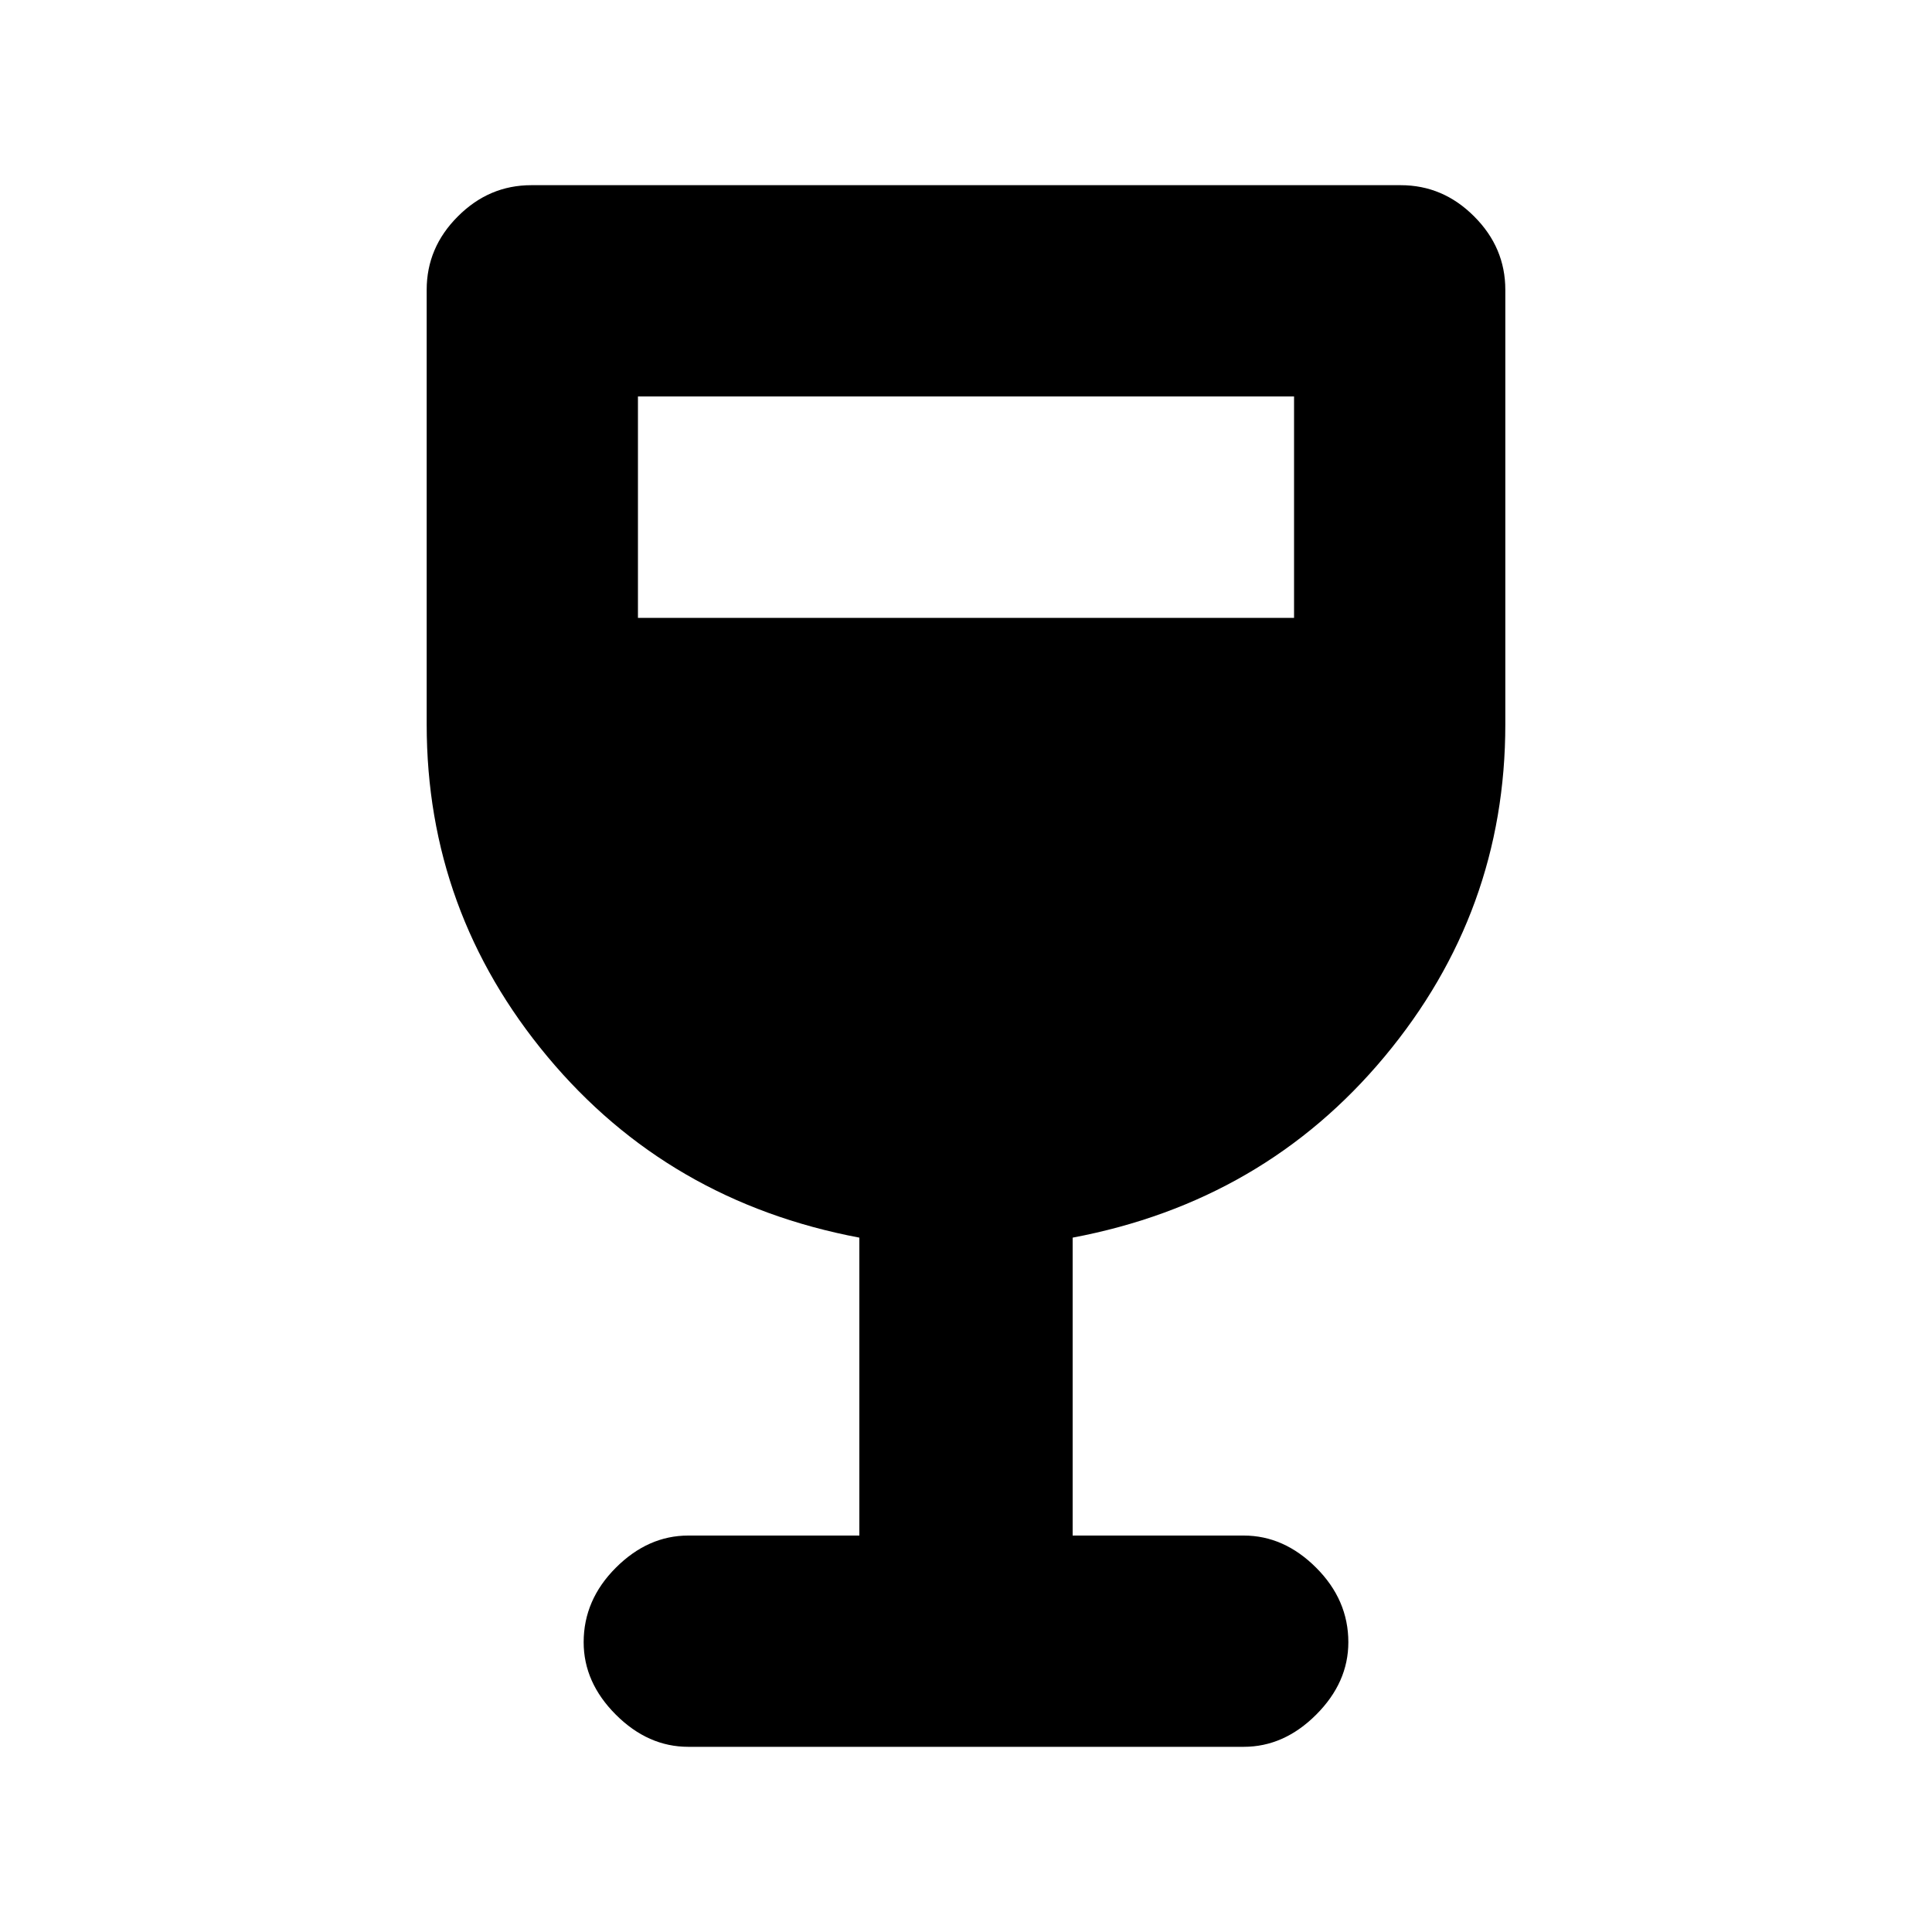 <svg xmlns="http://www.w3.org/2000/svg" height="20" width="20"><path d="M7.125 18.083Q6.708 18.083 6.375 17.75Q6.042 17.417 6.042 17Q6.042 16.562 6.375 16.229Q6.708 15.896 7.125 15.896H8.896V12.812Q6.917 12.438 5.667 10.938Q4.417 9.438 4.417 7.5V3Q4.417 2.562 4.74 2.24Q5.062 1.917 5.5 1.917H14.5Q14.938 1.917 15.26 2.24Q15.583 2.562 15.583 3V7.5Q15.583 9.438 14.333 10.938Q13.083 12.438 11.104 12.812V15.896H12.875Q13.292 15.896 13.625 16.229Q13.958 16.562 13.958 17Q13.958 17.417 13.625 17.75Q13.292 18.083 12.875 18.083ZM6.604 6.396H13.396V4.104H6.604Z"/></svg>